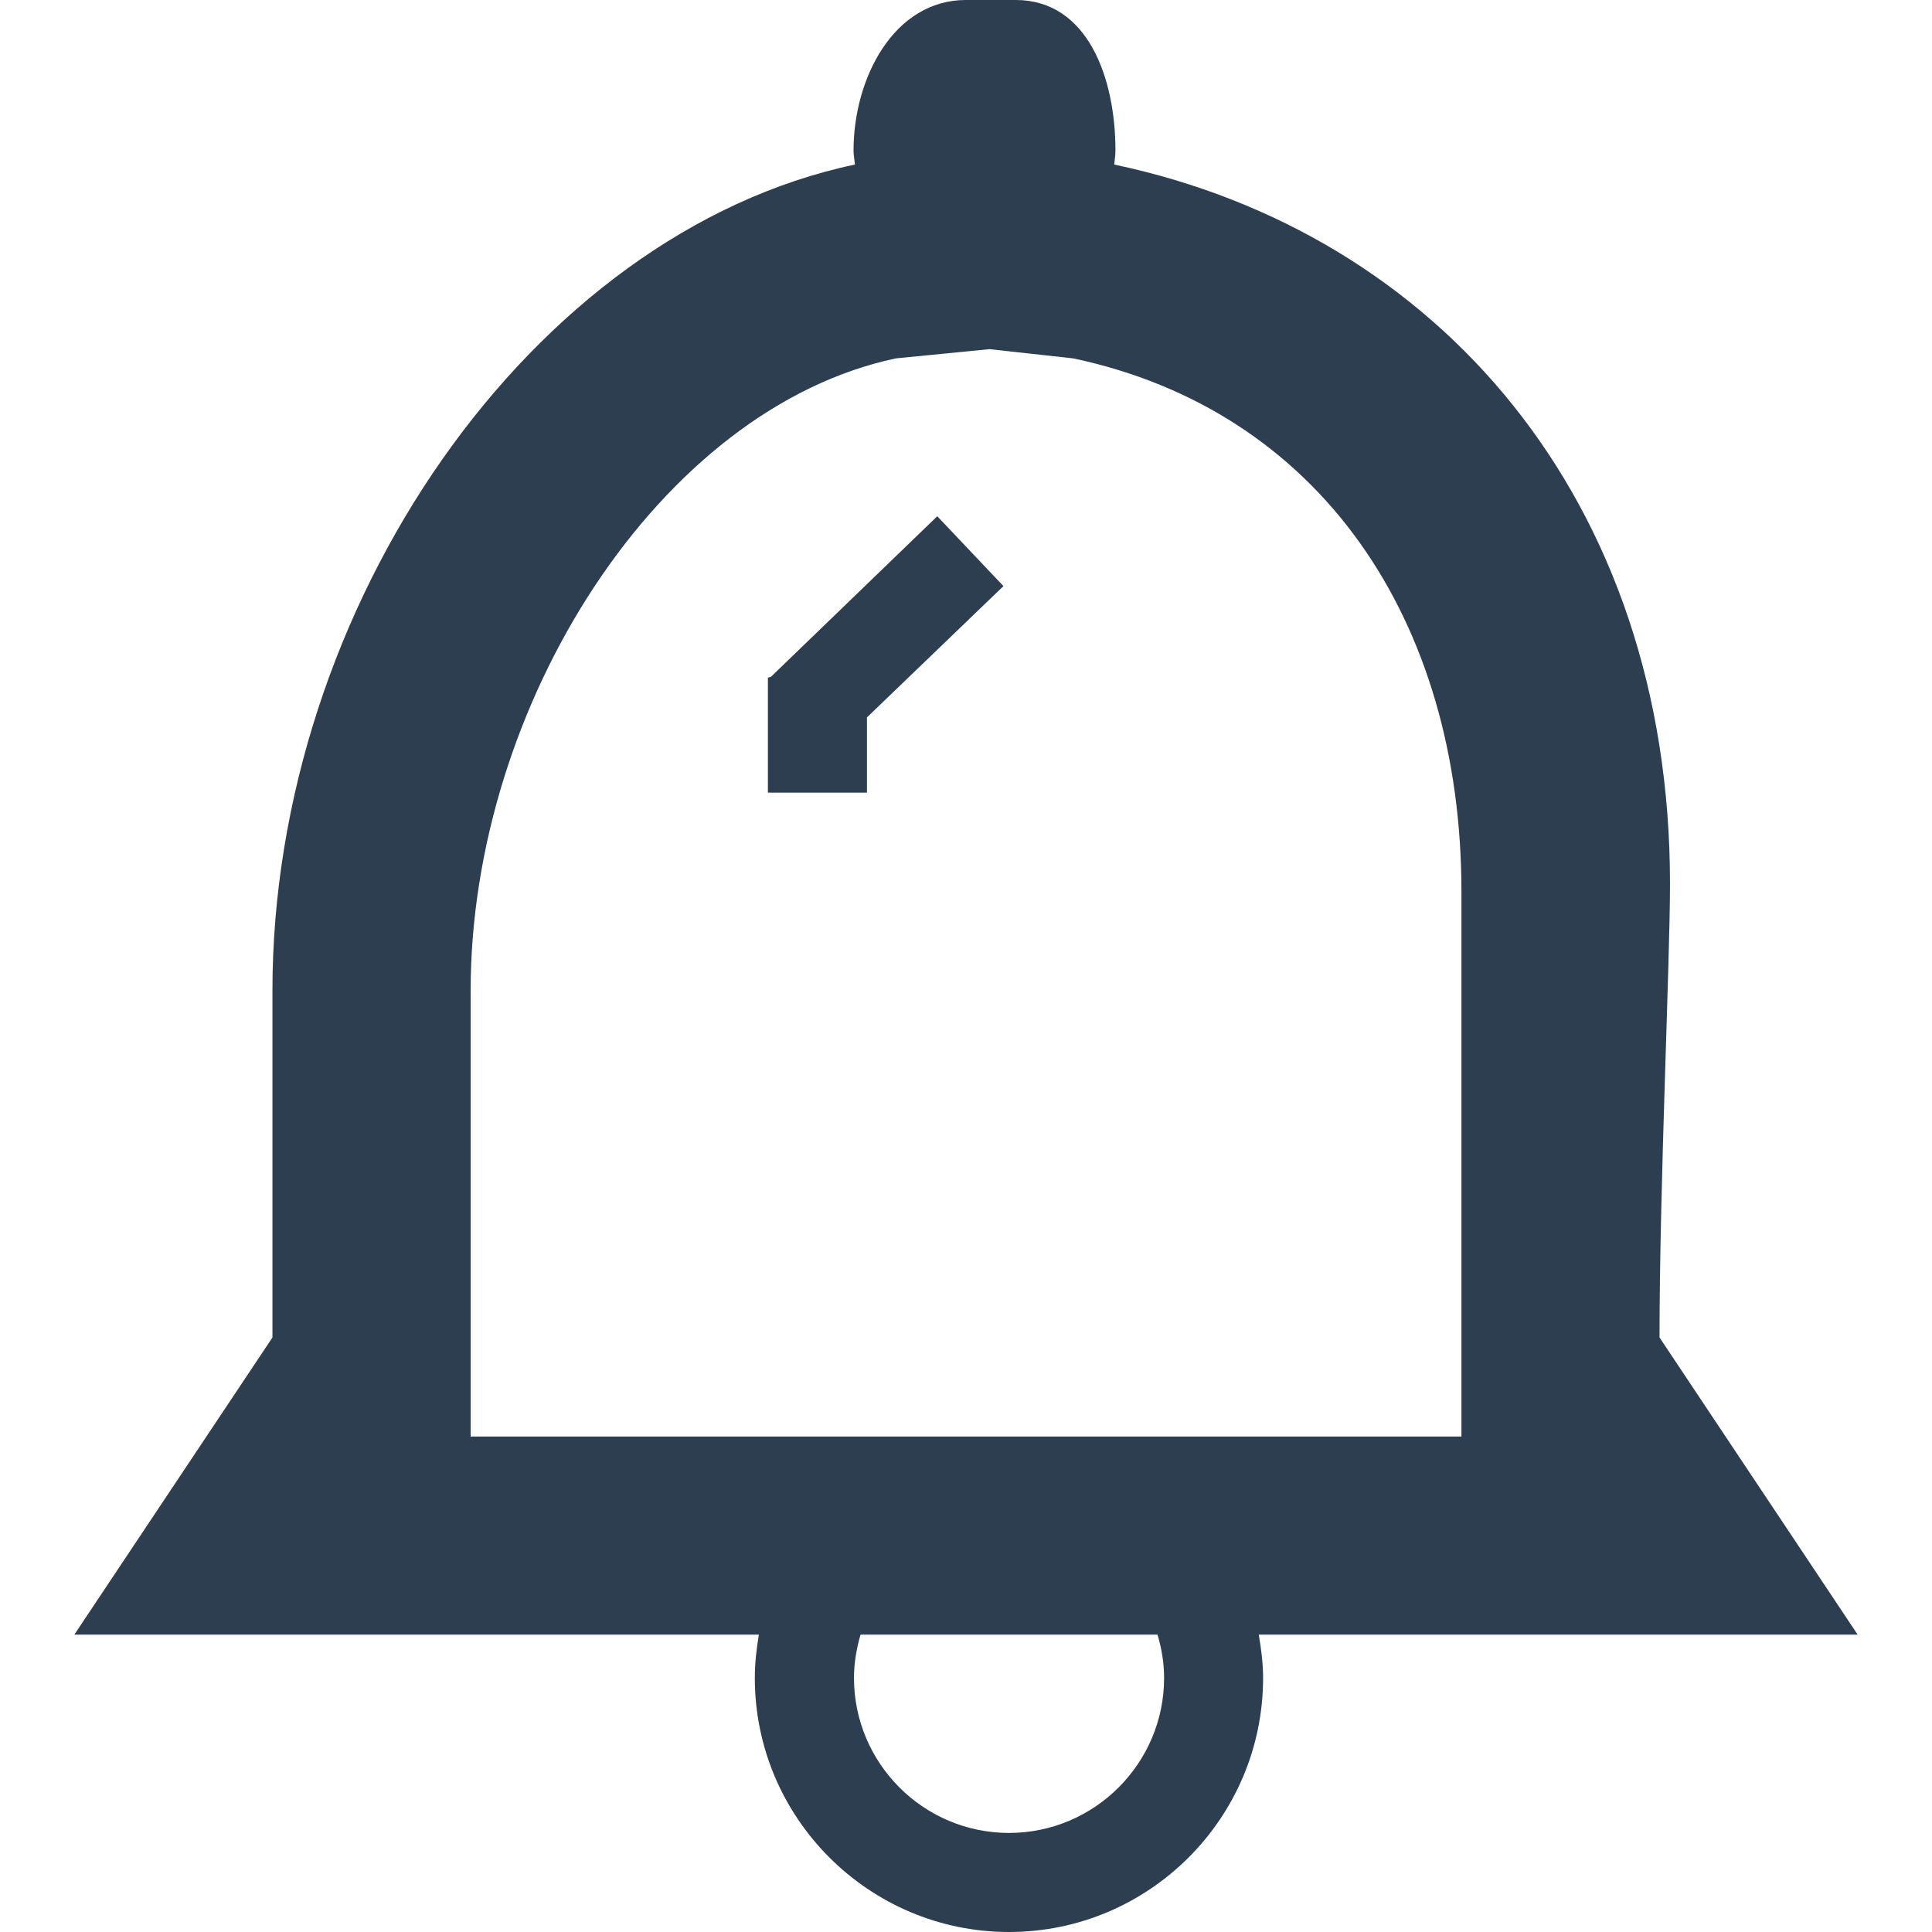 <?xml version="1.0" encoding="utf-8"?>
<!-- Generator: Adobe Illustrator 16.0.3, SVG Export Plug-In . SVG Version: 6.00 Build 0)  -->
<!DOCTYPE svg PUBLIC "-//W3C//DTD SVG 1.1//EN" "http://www.w3.org/Graphics/SVG/1.1/DTD/svg11.dtd">
<svg version="1.1" id="Layer_1" xmlns="http://www.w3.org/2000/svg" xmlns:xlink="http://www.w3.org/1999/xlink" x="0px" y="0px"
	 width="128px" height="128px" viewBox="-381.5 84 128 128" enable-background="new -381.5 84 128 128" xml:space="preserve">
<g>
	<path fill="#2E3E51" d="M-258.426,192.298l-13.126-19.686c0-9.945,0.694-24.894,0.694-30.058c0-25.44-15.382-43.123-36.821-47.652
		c0.03-0.313,0.08-0.605,0.08-0.936c0-4.783-1.826-9.967-6.613-9.967h-3.288c-4.78,0-7.451,5.184-7.451,9.967
		c0,0.33,0.066,0.62,0.092,0.936c-21.441,4.529-38.591,29.3-38.591,54.734c0,4.125,0,12.52,0,22.976l-13.125,19.686h14.024h31.329
		c-0.158,0.938-0.269,1.894-0.269,2.87c0,9.273,7.558,16.832,16.837,16.832c9.297,0,16.837-7.559,16.837-16.832
		c0-0.982-0.128-1.933-0.286-2.87H-270H-258.426z M-304.376,195.168c0,5.654-4.607,10.269-10.276,10.269
		c-5.662,0-10.27-4.614-10.27-10.269c0-1.002,0.175-1.961,0.434-2.87h19.676C-304.542,193.207-304.376,194.166-304.376,195.168z
		 M-284.676,175.899v3.274h-65.643v-29.537c0-18.933,12.524-38.581,28.175-41.893l6.202-0.61l5.538,0.61
		c16.297,3.44,25.728,17.295,25.728,35.331V175.899z"/>
	<polygon fill="#2E3E51" points="-319.404,118.202 -330.42,128.838 -330.624,128.899 -330.624,136.513 -324.062,136.513 
		-324.062,131.53 -315.019,122.831 	"/>
</g>
</svg>
